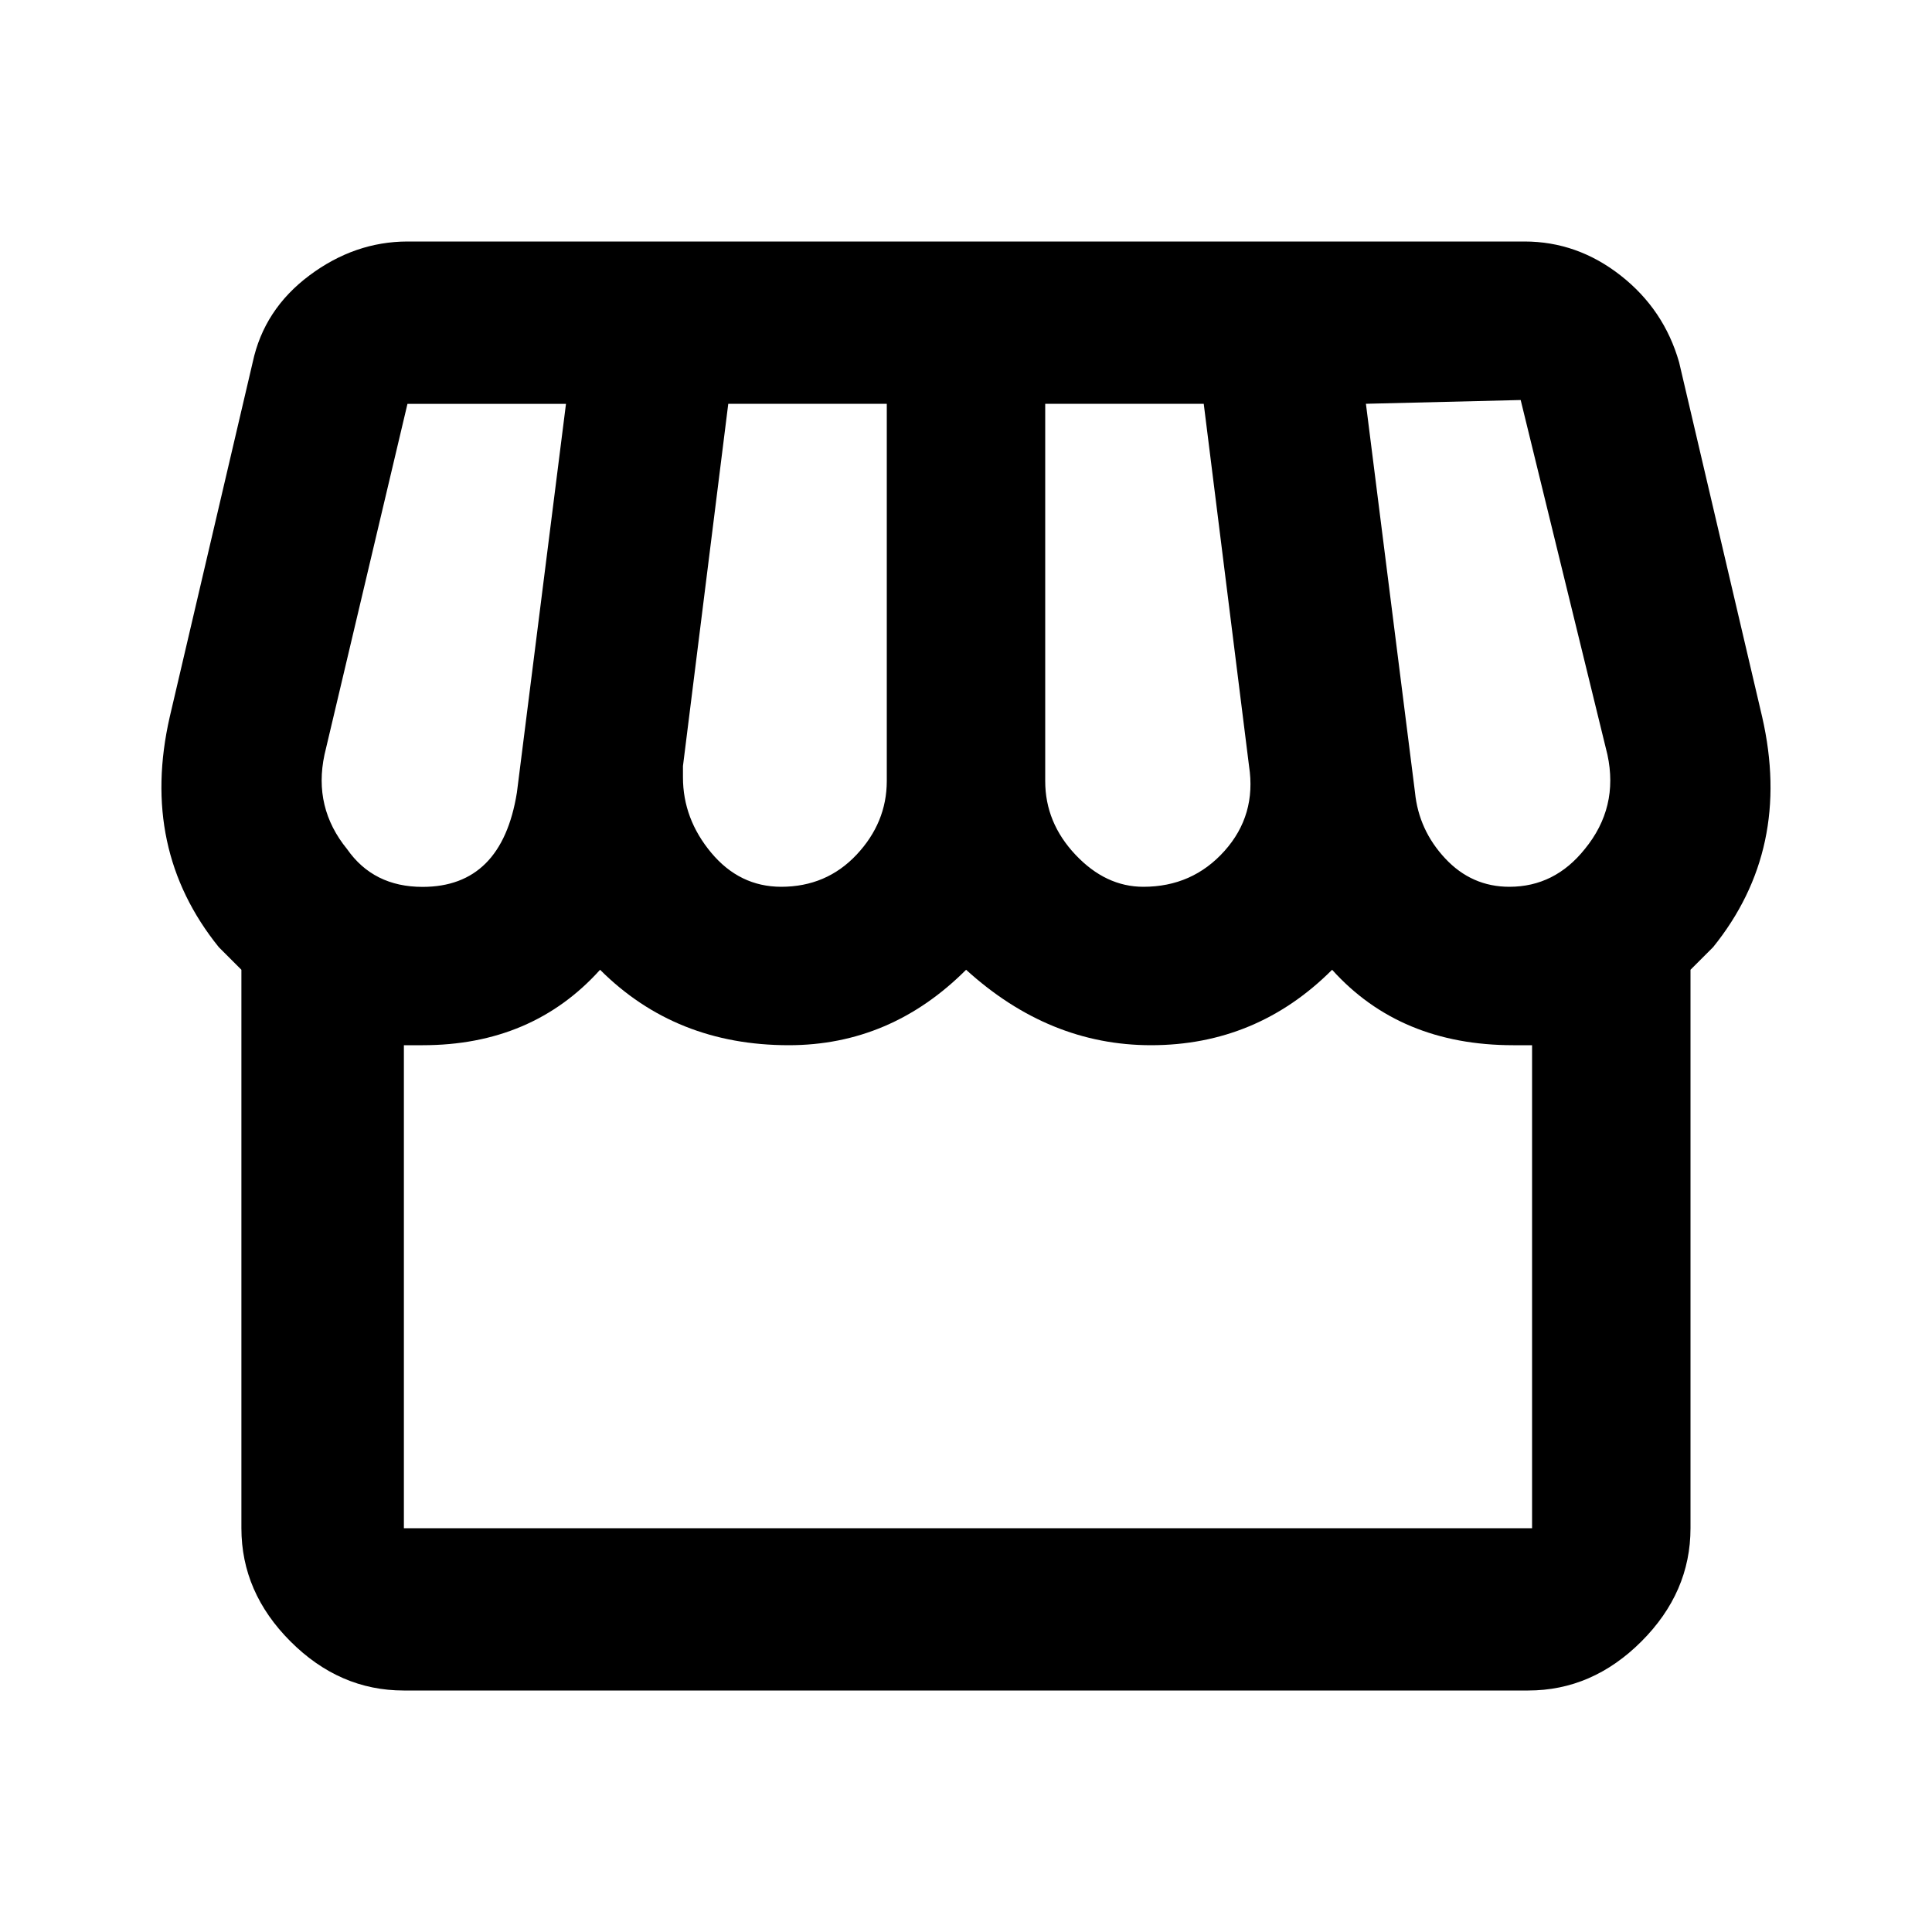 <!-- Generated by IcoMoon.io -->
<svg version="1.1" xmlns="http://www.w3.org/2000/svg" width="20" height="20" viewBox="0 0 20 20">
<title>storefront</title>
<path d="M4.18 15.82h11.68v-5h-0.195q-1.172 0-1.875-0.781-0.781 0.781-1.875 0.781-1.055 0-1.914-0.781-0.781 0.781-1.836 0.781-1.172 0-1.953-0.781-0.703 0.781-1.836 0.781h-0.195v5zM3.359 7.813q-0.117 0.547 0.234 0.977 0.273 0.391 0.781 0.391 0.82 0 0.977-0.977l0.508-4.023h-1.641zM7.070 8.047q0 0.43 0.293 0.781t0.723 0.352q0.469 0 0.781-0.332t0.313-0.762v-3.906h-1.641l-0.469 3.75v0.117zM10.82 4.18v3.906q0 0.43 0.313 0.762t0.703 0.332q0.508 0 0.84-0.371t0.254-0.879l-0.469-3.75h-1.641zM15.742 4.141l-1.602 0.039 0.508 4.023q0.039 0.391 0.313 0.684t0.664 0.293q0.469 0 0.781-0.391 0.352-0.43 0.234-0.977zM18.242 7.422q0.313 1.367-0.508 2.383l-0.234 0.234v5.781q0 0.664-0.508 1.172t-1.172 0.508h-11.641q-0.664 0-1.172-0.508t-0.508-1.172v-5.781l-0.234-0.234q-0.82-1.016-0.508-2.383l0.859-3.672q0.117-0.547 0.586-0.898t1.016-0.352h11.563q0.547 0 0.996 0.352t0.605 0.898z"></path>
</svg>
